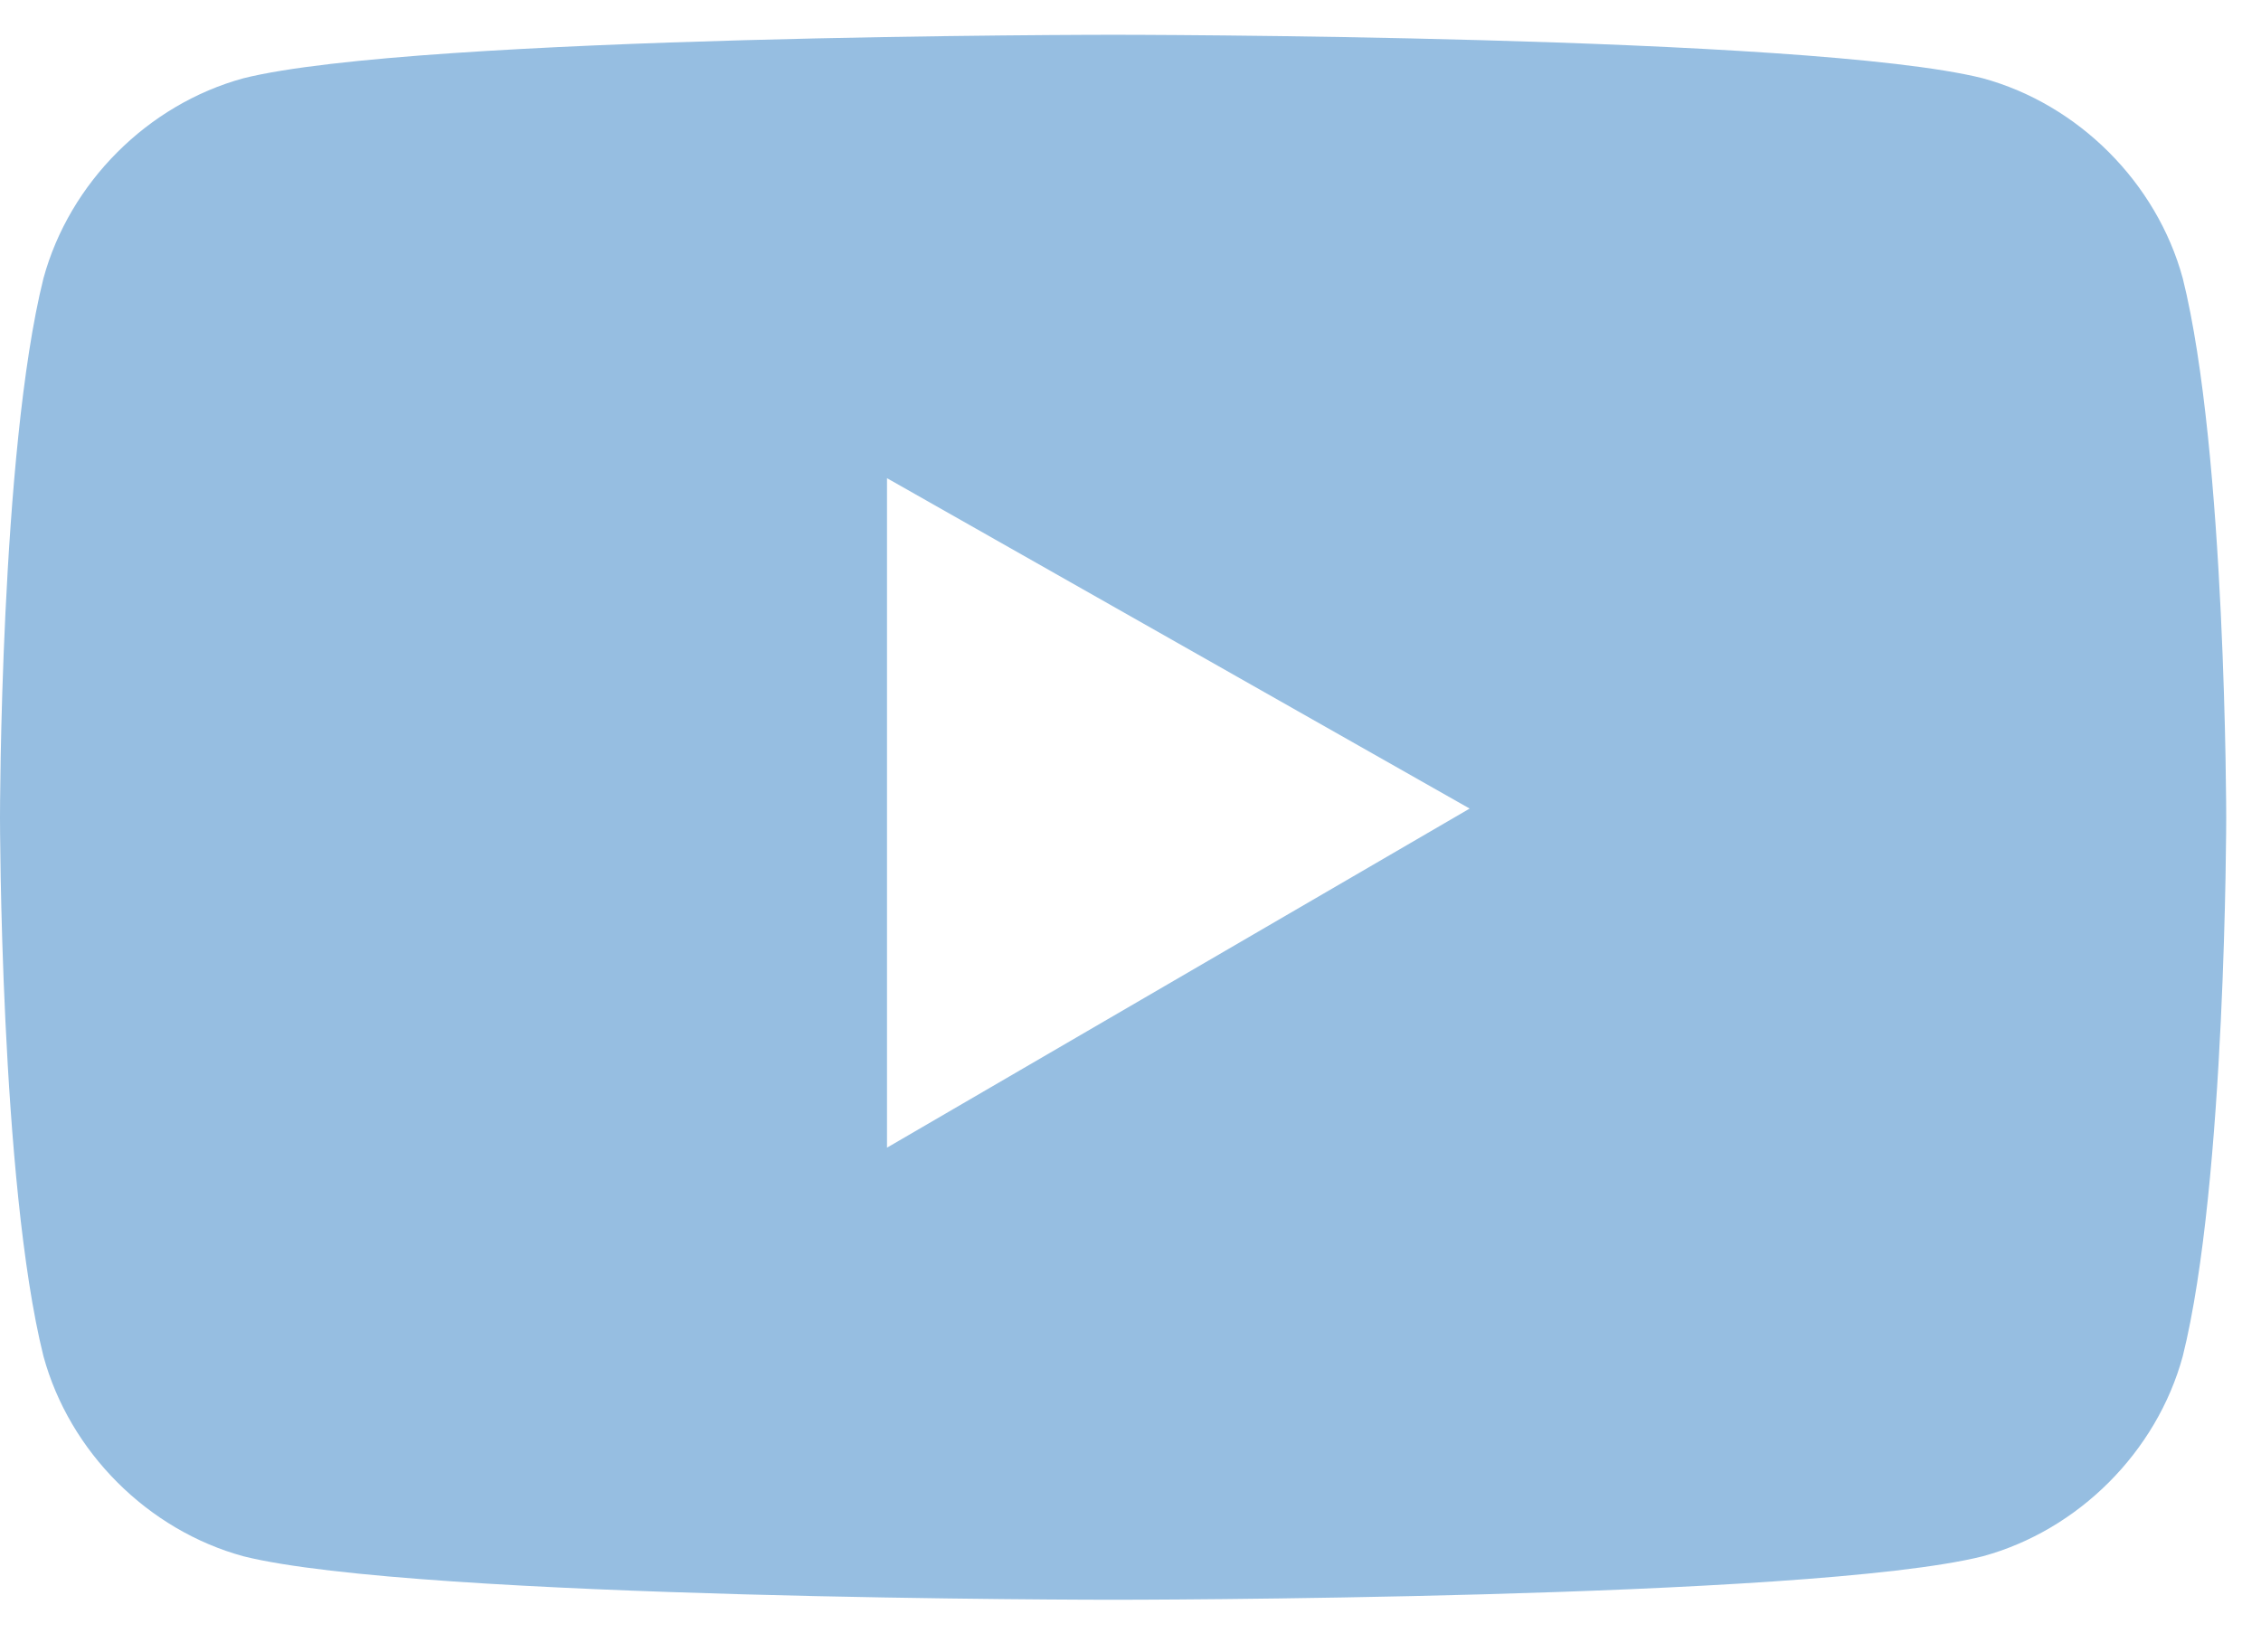 <svg width="26" height="19" viewBox="0 0 26 19" fill="none" xmlns="http://www.w3.org/2000/svg">
<path d="M25.1 3.2C24.8 2.1 23.9 1.2 22.8 0.9C20.8 0.4 12.8 0.4 12.8 0.4C12.8 0.4 4.8 0.4 2.8 0.9C1.7 1.2 0.8 2.1 0.5 3.2C0 5.2 0 9.4 0 9.4C0 9.4 0 13.6 0.5 15.6C0.8 16.7 1.7 17.6 2.8 17.9C4.8 18.4 12.8 18.4 12.8 18.4C12.8 18.4 20.8 18.4 22.8 17.9C23.9 17.6 24.8 16.7 25.1 15.6C25.6 13.6 25.6 9.4 25.6 9.4C25.6 9.4 25.6 5.2 25.1 3.2ZM10.2 13.2V5.5L16.9 9.3L10.2 13.2Z" fill="#96BEE1"/>
</svg>
